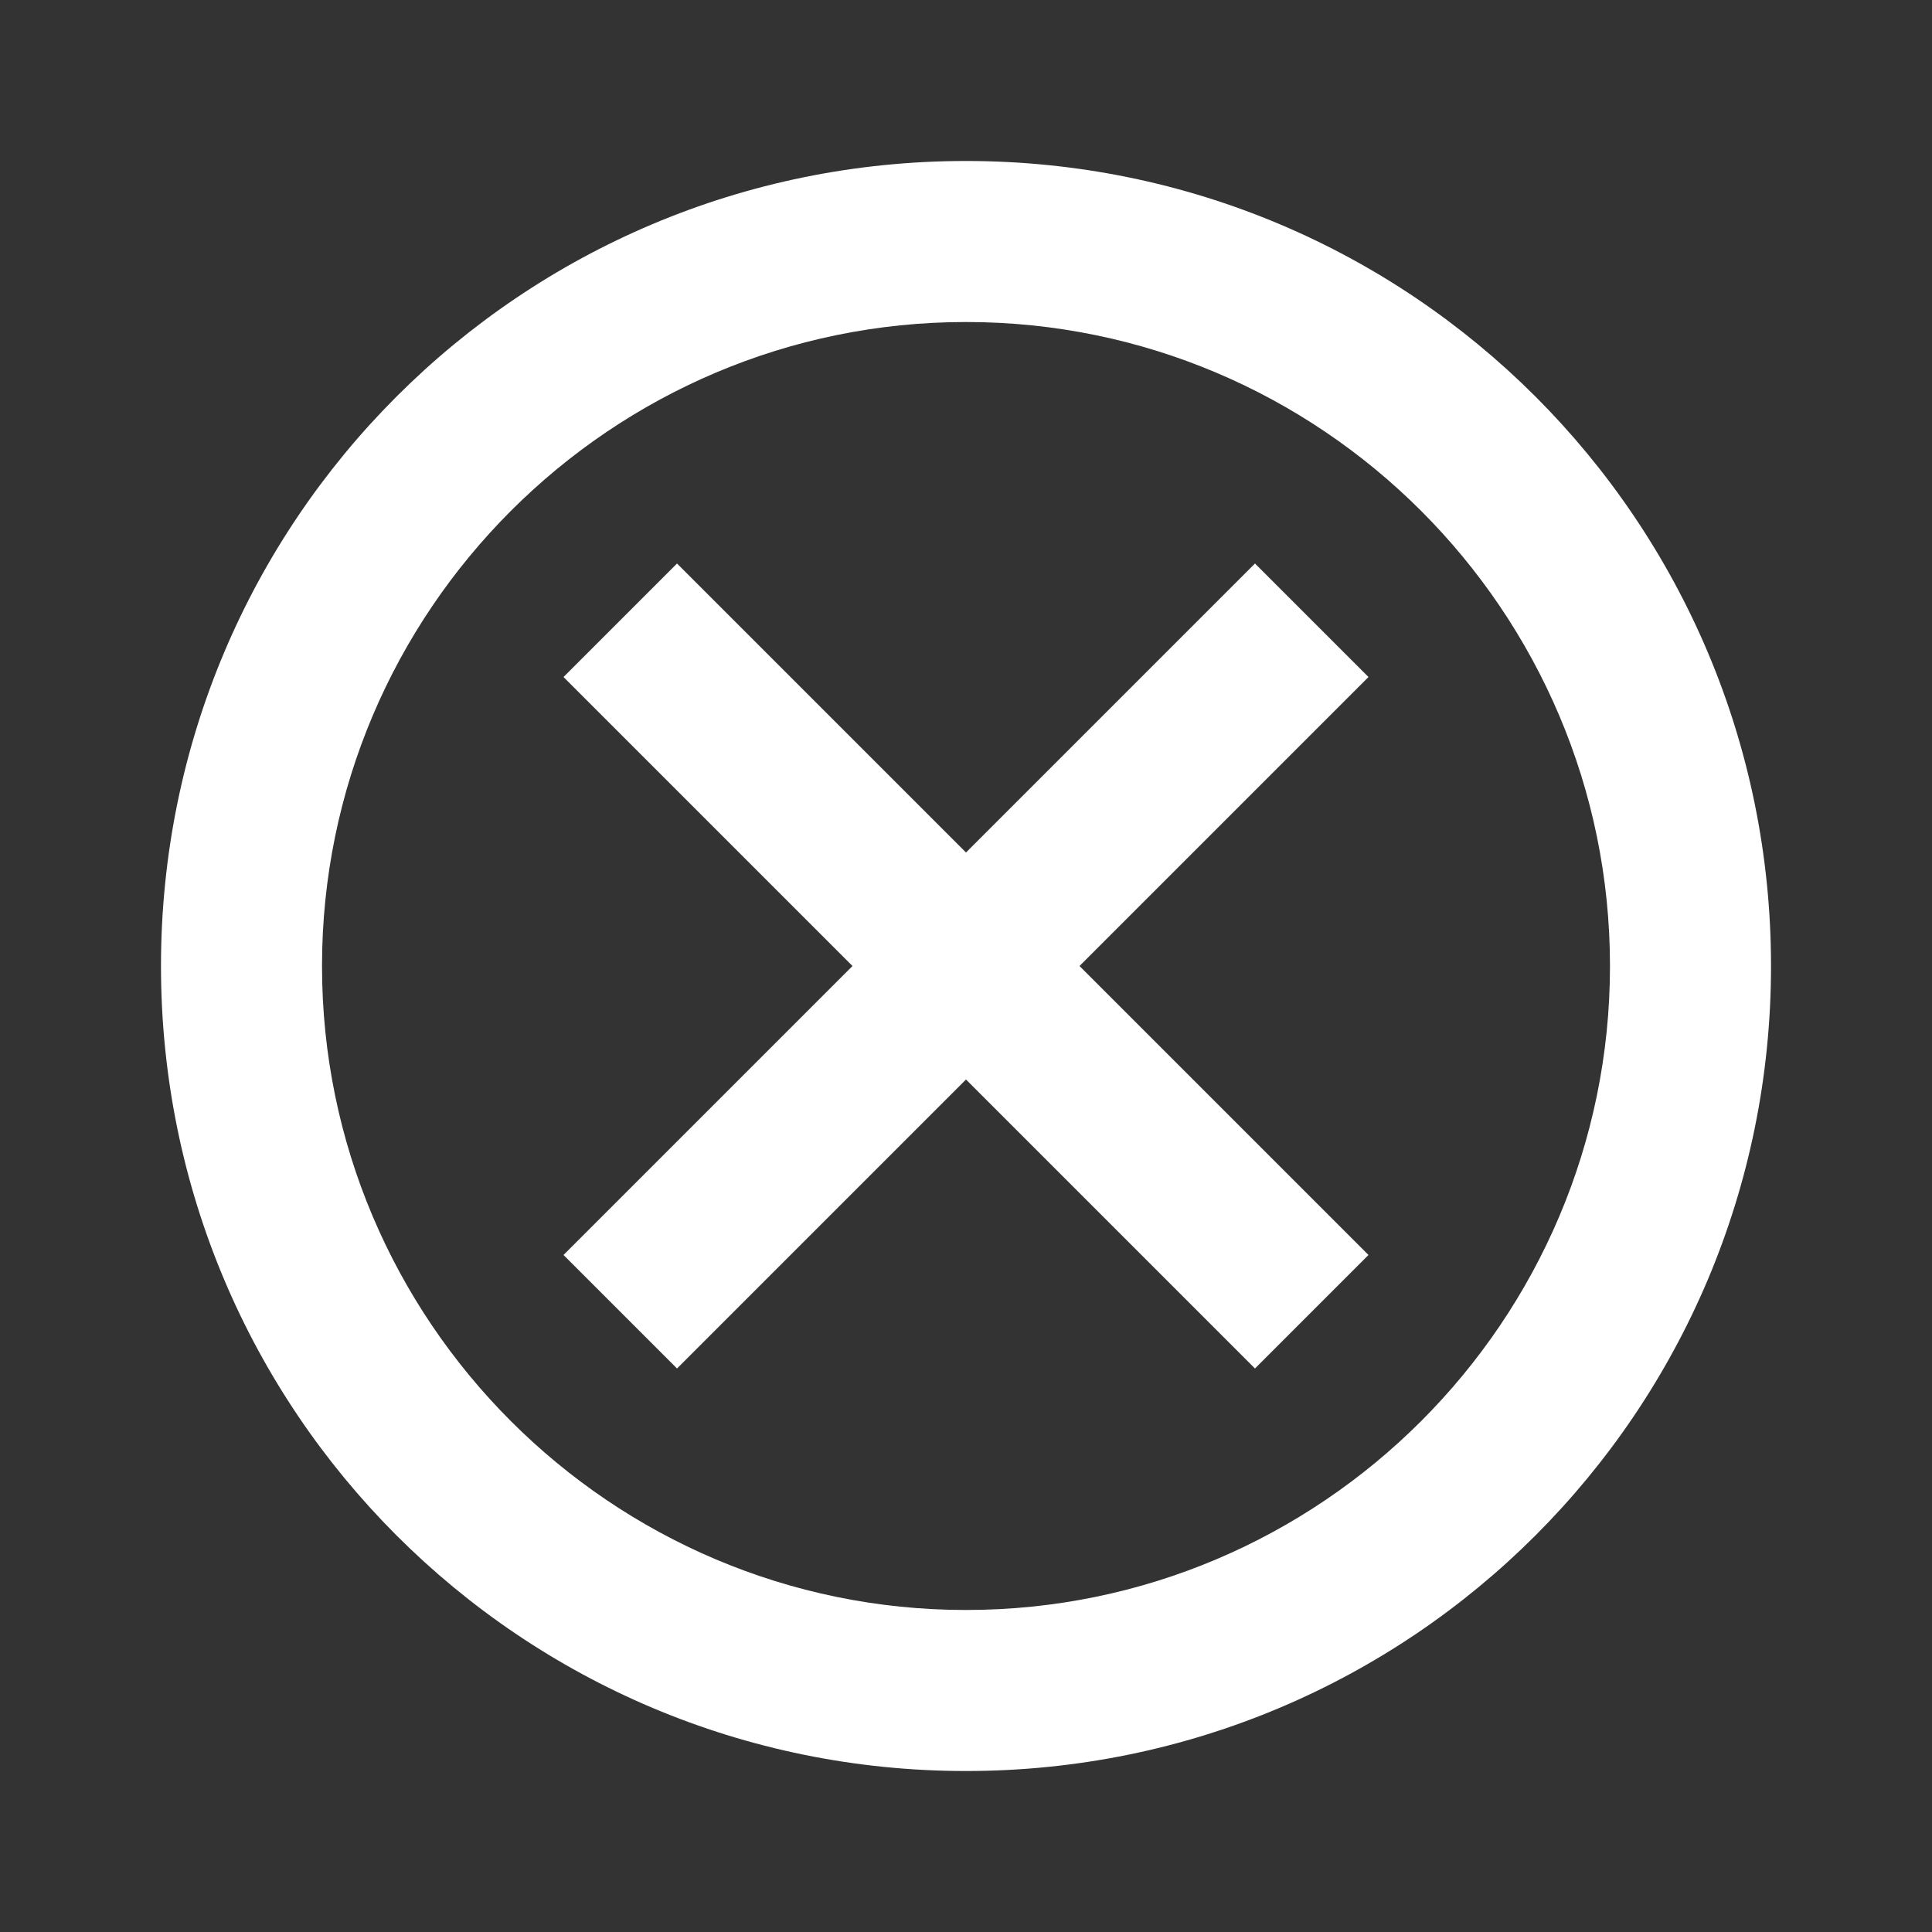 <svg width="40" height="40" viewBox="0 0 40 40" fill="none" xmlns="http://www.w3.org/2000/svg">
<rect x="0" y="0" width="40" height="40" fill="#333333" stroke="none"/>
<g id="cancel_24px">
<path id="icon/navigation/cancel_24px" fill-rule="evenodd" clip-rule="evenodd" d="M20 3.333C10.783 3.333 3.333 10.783 3.333 20C3.333 29.217 10.783 36.667 20 36.667C29.217 36.667 36.667 29.217 36.667 20C36.667 10.783 29.217 3.333 20 3.333ZM20 33.333C12.65 33.333 6.667 27.35 6.667 20C6.667 12.65 12.65 6.667 20 6.667C27.35 6.667 33.333 12.65 33.333 20C33.333 27.35 27.35 33.333 20 33.333ZM20 17.65L25.983 11.667L28.333 14.017L22.35 20L28.333 25.983L25.983 28.333L20 22.35L14.017 28.333L11.667 25.983L17.65 20L11.667 14.017L14.017 11.667L20 17.65Z" fill="white"/>
</g>
</svg>
